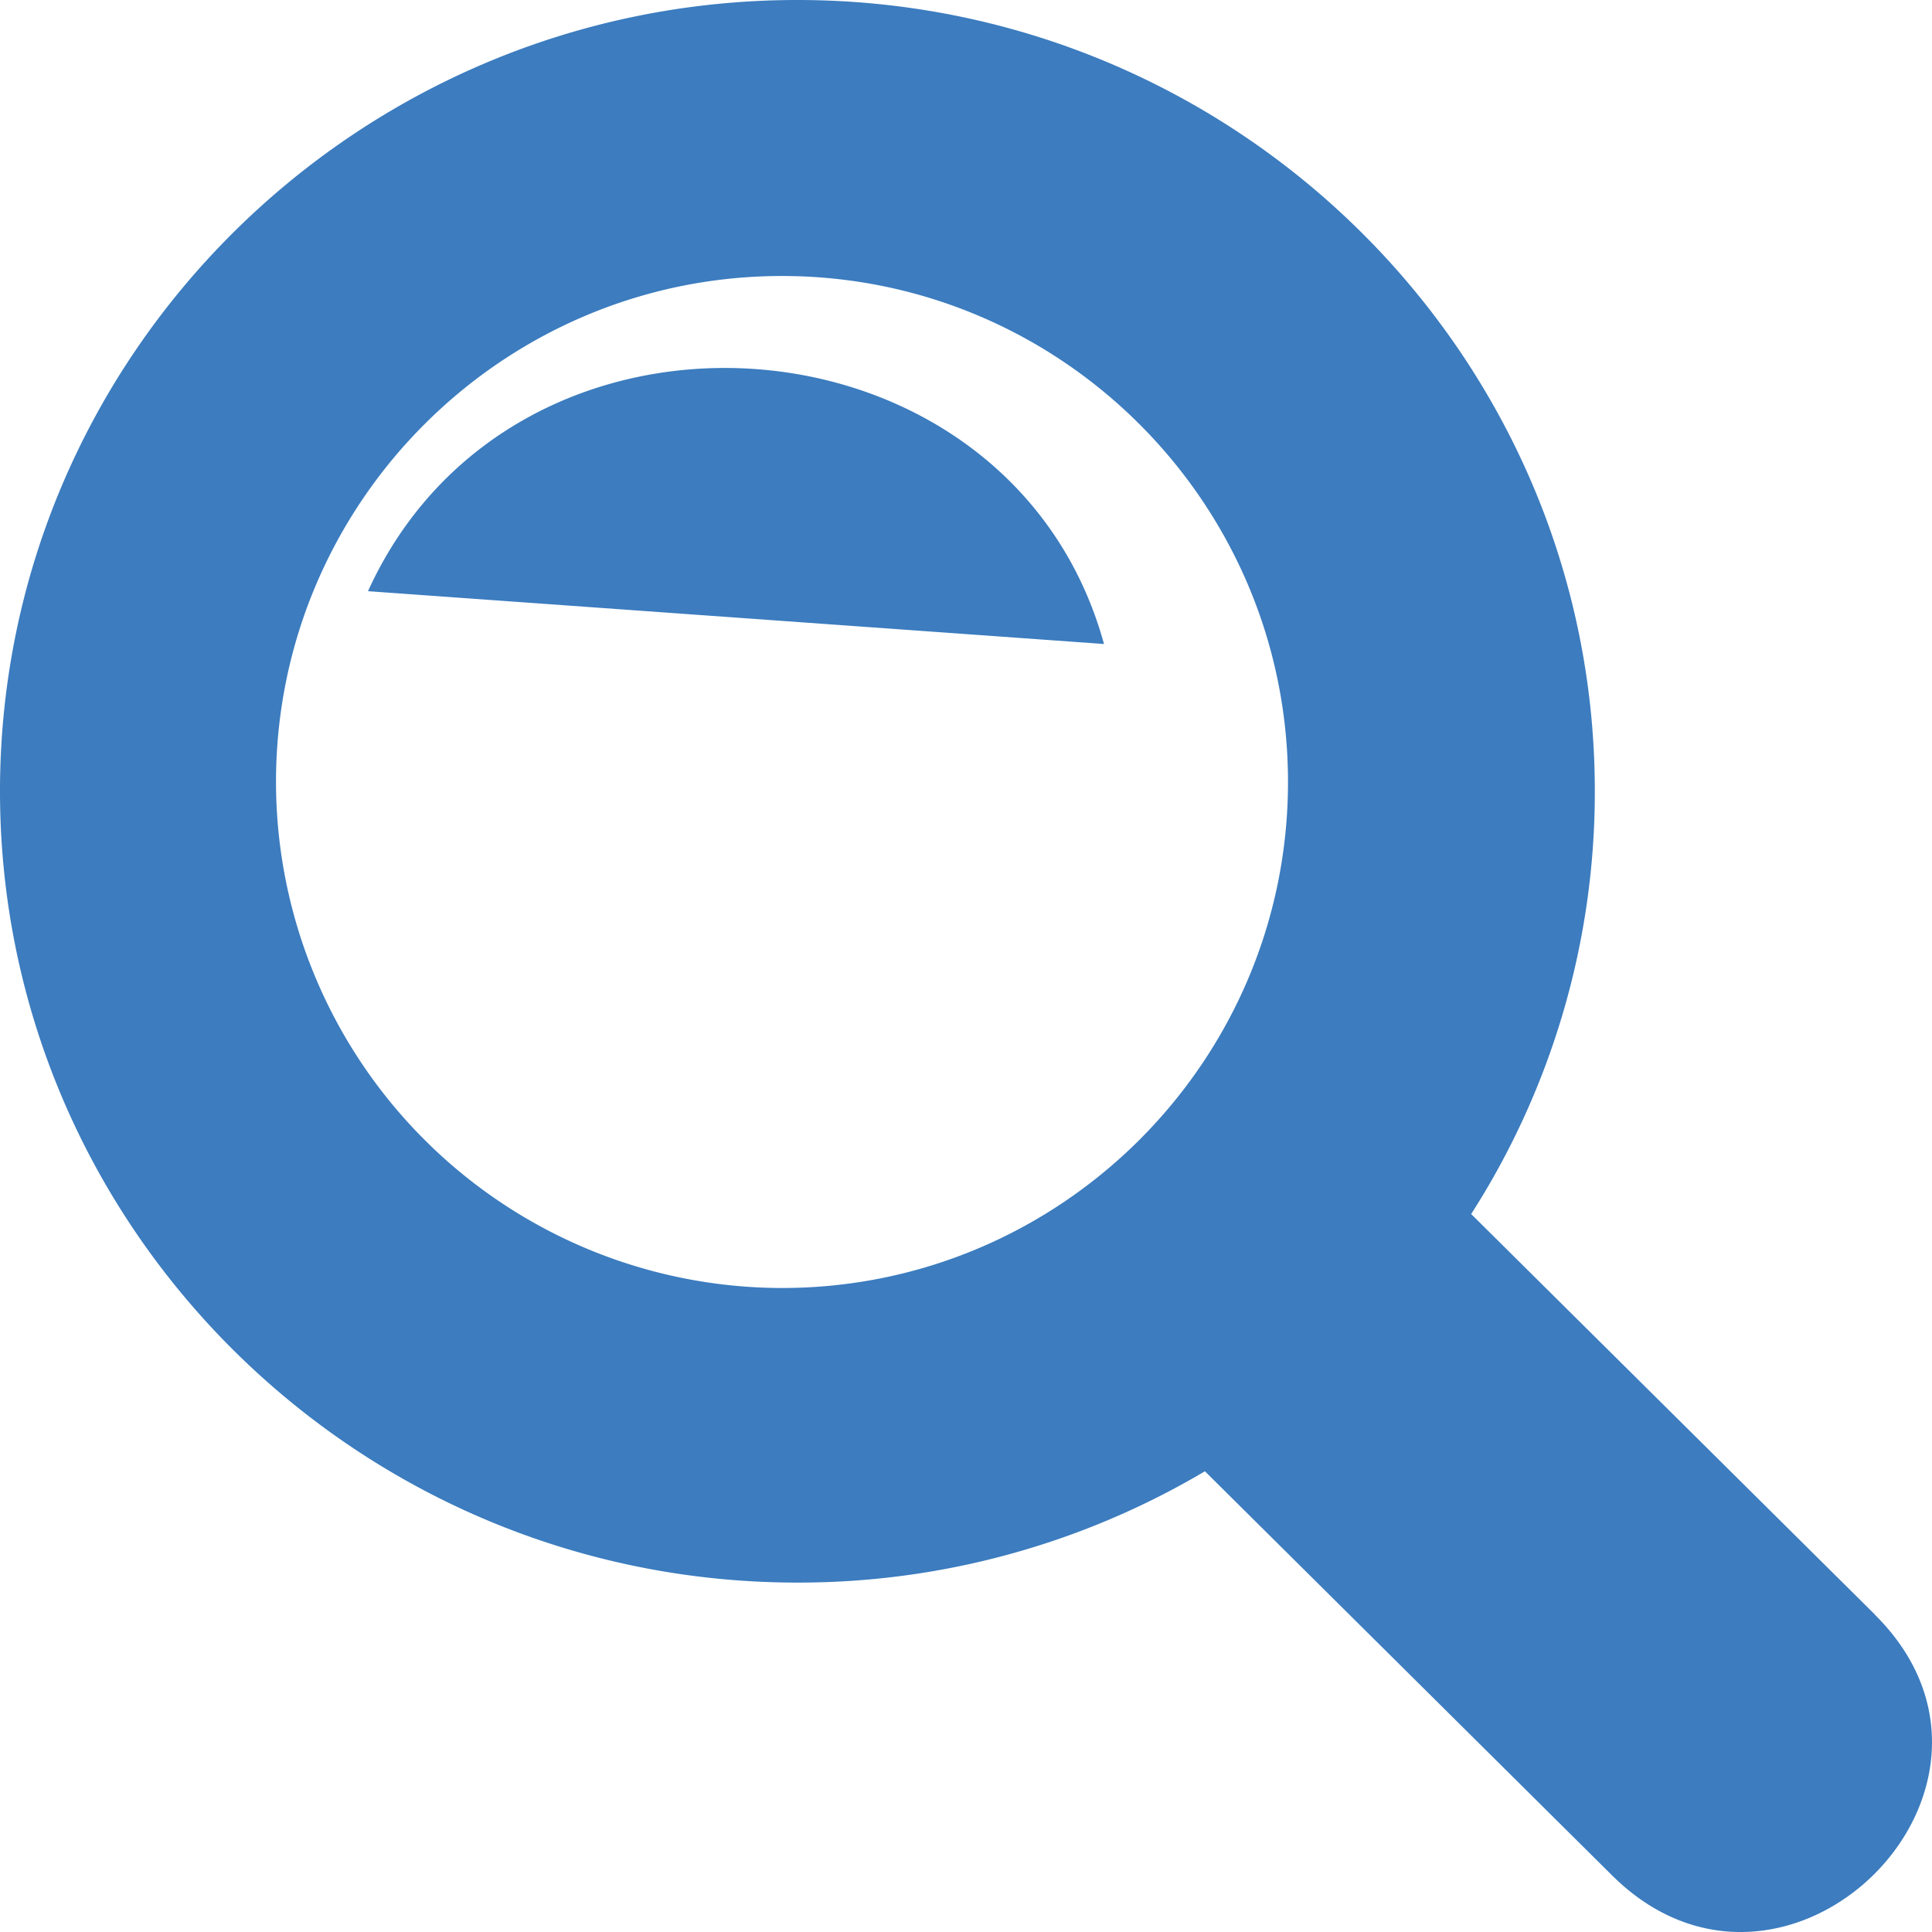 <svg xmlns="http://www.w3.org/2000/svg" viewBox="0 0 21 21">
  <g>
    <g>
      <path fill="#3c7cbf"
            d="M12 7c-1.014-3.684-6.4-4.092-8-.574M3 8.5C3 5.467 5.467 3 8.5 3S14 5.467 14 8.5 11.533 14 8.5 14A5.506 5.506 0 0 1 3 8.5zm17.38 9.05l-4.389-4.354A8.501 8.501 0 0 0 17.335 8.6C17.335 3.858 13.447 0 8.667 0 3.888 0 0 3.858 0 8.6c0 4.743 3.888 8.602 8.667 8.602a8.664 8.664 0 0 0 4.43-1.21l4.426 4.393c1.89 1.874 4.747-.958 2.856-2.834z"/>
    </g>
  </g>
</svg>
